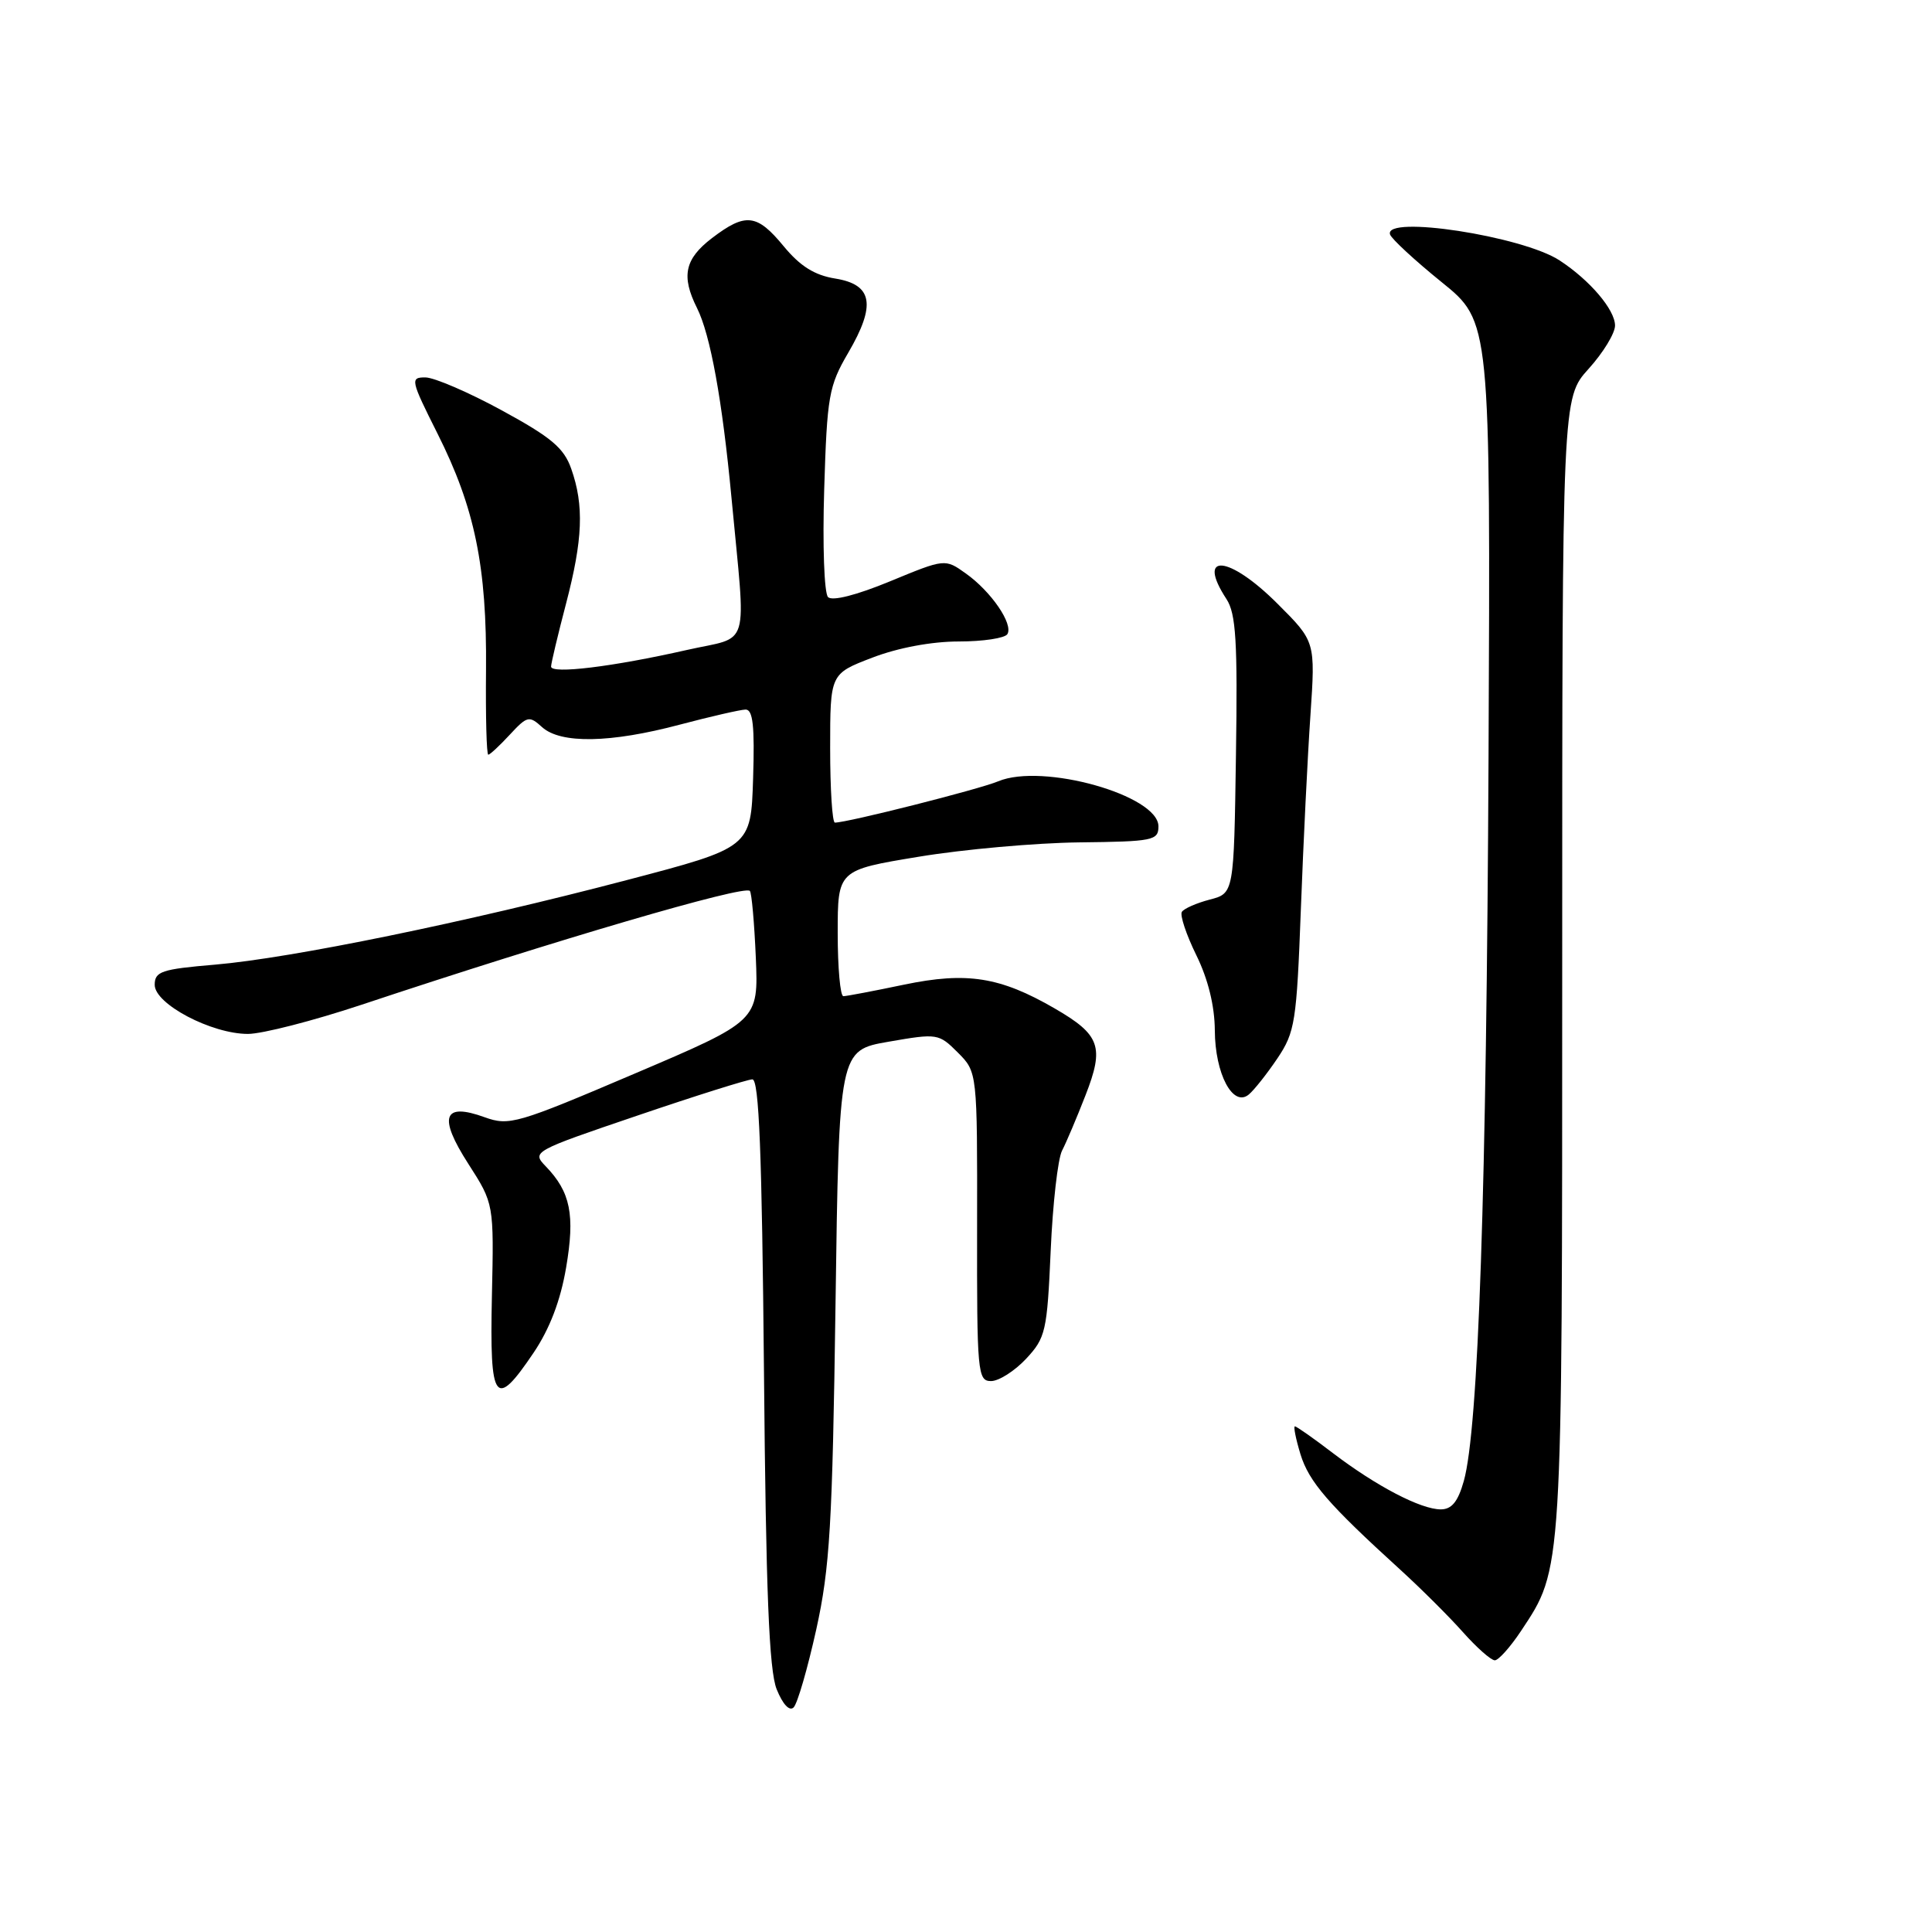 <?xml version="1.0" encoding="UTF-8" standalone="no"?>
<!DOCTYPE svg PUBLIC "-//W3C//DTD SVG 1.1//EN" "http://www.w3.org/Graphics/SVG/1.1/DTD/svg11.dtd" >
<svg xmlns="http://www.w3.org/2000/svg" xmlns:xlink="http://www.w3.org/1999/xlink" version="1.1" viewBox="0 0 256 256">
 <g >
 <path fill="currentColor"
d=" M 108.16 215.91 C 109.96 207.73 110.30 202.10 110.71 172.84 C 111.18 139.17 111.18 139.17 117.76 138.03 C 124.20 136.91 124.39 136.94 126.92 139.47 C 129.50 142.06 129.50 142.06 129.47 162.53 C 129.44 181.90 129.54 183.00 131.32 183.00 C 132.35 183.00 134.44 181.67 135.96 180.05 C 138.55 177.27 138.75 176.42 139.22 165.76 C 139.49 159.53 140.17 153.54 140.73 152.46 C 141.29 151.38 142.69 148.08 143.84 145.12 C 146.35 138.69 145.79 137.12 139.73 133.61 C 132.52 129.44 128.11 128.74 119.80 130.47 C 115.79 131.31 112.16 132.00 111.75 132.00 C 111.34 132.00 111.00 128.24 111.00 123.65 C 111.00 115.29 111.00 115.29 121.75 113.52 C 127.66 112.54 137.22 111.69 143.00 111.62 C 152.79 111.51 153.50 111.37 153.50 109.50 C 153.50 105.38 138.14 101.06 132.26 103.53 C 129.73 104.59 112.30 109.00 110.63 109.00 C 110.28 109.00 110.00 104.56 110.00 99.14 C 110.00 89.28 110.00 89.28 115.59 87.14 C 119.00 85.83 123.46 85.00 127.03 85.00 C 130.25 85.00 133.15 84.56 133.48 84.03 C 134.30 82.70 131.34 78.38 127.98 75.99 C 125.22 74.02 125.22 74.02 117.93 77.03 C 113.50 78.86 110.28 79.68 109.72 79.12 C 109.21 78.61 108.98 72.25 109.21 64.85 C 109.59 52.47 109.82 51.16 112.38 46.77 C 116.11 40.40 115.64 37.71 110.68 36.91 C 107.93 36.47 106.03 35.27 103.86 32.65 C 100.30 28.32 98.80 28.15 94.34 31.55 C 90.73 34.31 90.24 36.58 92.35 40.80 C 94.13 44.34 95.71 53.04 96.93 66.00 C 98.86 86.58 99.56 84.19 90.99 86.13 C 81.20 88.35 73.00 89.35 73.02 88.32 C 73.03 87.87 73.92 84.12 75.00 80.00 C 77.23 71.48 77.41 66.98 75.69 62.11 C 74.72 59.35 73.04 57.94 66.50 54.38 C 62.10 51.98 57.54 50.02 56.37 50.01 C 54.33 50.00 54.41 50.35 57.96 57.43 C 62.92 67.29 64.52 75.09 64.40 88.75 C 64.34 94.94 64.47 100.00 64.70 100.00 C 64.92 100.00 66.20 98.81 67.55 97.35 C 69.86 94.86 70.12 94.80 71.83 96.35 C 74.30 98.58 80.89 98.46 90.07 96.02 C 94.16 94.94 98.08 94.04 98.79 94.02 C 99.77 94.01 100.01 96.20 99.79 103.15 C 99.50 112.30 99.50 112.30 83.00 116.63 C 61.79 122.20 38.66 126.95 28.50 127.82 C 21.39 128.42 20.50 128.72 20.50 130.50 C 20.50 133.04 28.03 137.00 32.85 137.00 C 34.74 137.00 41.51 135.26 47.89 133.14 C 73.75 124.53 98.60 117.25 99.36 118.05 C 99.60 118.30 99.95 122.27 100.15 126.88 C 100.50 135.27 100.50 135.27 84.07 142.27 C 68.50 148.91 67.47 149.21 64.22 148.04 C 58.71 146.04 58.04 147.97 62.06 154.22 C 65.45 159.50 65.45 159.50 65.18 171.75 C 64.87 185.86 65.59 186.83 70.70 179.25 C 72.84 176.08 74.27 172.33 75.01 167.98 C 76.21 160.96 75.60 157.95 72.31 154.54 C 70.45 152.61 70.59 152.53 84.46 147.82 C 92.18 145.19 99.03 143.04 99.69 143.02 C 100.58 143.01 100.96 152.70 101.23 181.75 C 101.49 211.03 101.91 221.31 102.91 223.83 C 103.72 225.84 104.61 226.79 105.16 226.24 C 105.67 225.73 107.01 221.09 108.16 215.91 Z  M 201.55 216.10 C 207.07 207.77 207.00 208.87 207.00 127.71 C 207.00 52.74 207.00 52.74 210.50 48.87 C 212.43 46.74 214.00 44.16 214.00 43.14 C 214.00 41.05 210.68 37.14 206.66 34.51 C 201.73 31.28 183.32 28.46 184.19 31.07 C 184.39 31.66 187.46 34.50 191.02 37.38 C 197.50 42.61 197.50 42.61 197.24 100.05 C 196.97 158.02 195.90 189.36 193.96 196.25 C 193.19 198.98 192.36 200.00 190.91 200.00 C 188.26 200.00 182.37 196.92 176.64 192.56 C 174.08 190.60 171.80 189.00 171.58 189.00 C 171.37 189.00 171.70 190.66 172.32 192.70 C 173.45 196.36 176.00 199.31 185.55 208.00 C 188.27 210.48 192.00 214.19 193.83 216.25 C 195.66 218.31 197.57 220.00 198.07 220.00 C 198.56 220.00 200.13 218.24 201.55 216.10 Z  M 169.27 140.23 C 171.60 136.76 171.81 135.40 172.37 120.50 C 172.70 111.70 173.27 100.12 173.64 94.76 C 174.30 85.01 174.30 85.01 169.29 80.01 C 162.85 73.56 158.44 73.16 162.52 79.39 C 163.77 81.31 164.00 84.98 163.77 100.05 C 163.50 118.37 163.50 118.37 160.30 119.20 C 158.54 119.66 156.88 120.39 156.60 120.83 C 156.33 121.28 157.19 123.86 158.52 126.57 C 160.08 129.74 160.95 133.29 160.97 136.53 C 161.00 142.30 163.37 146.77 165.47 145.03 C 166.18 144.44 167.89 142.28 169.27 140.23 Z "/>
</g>
</svg>